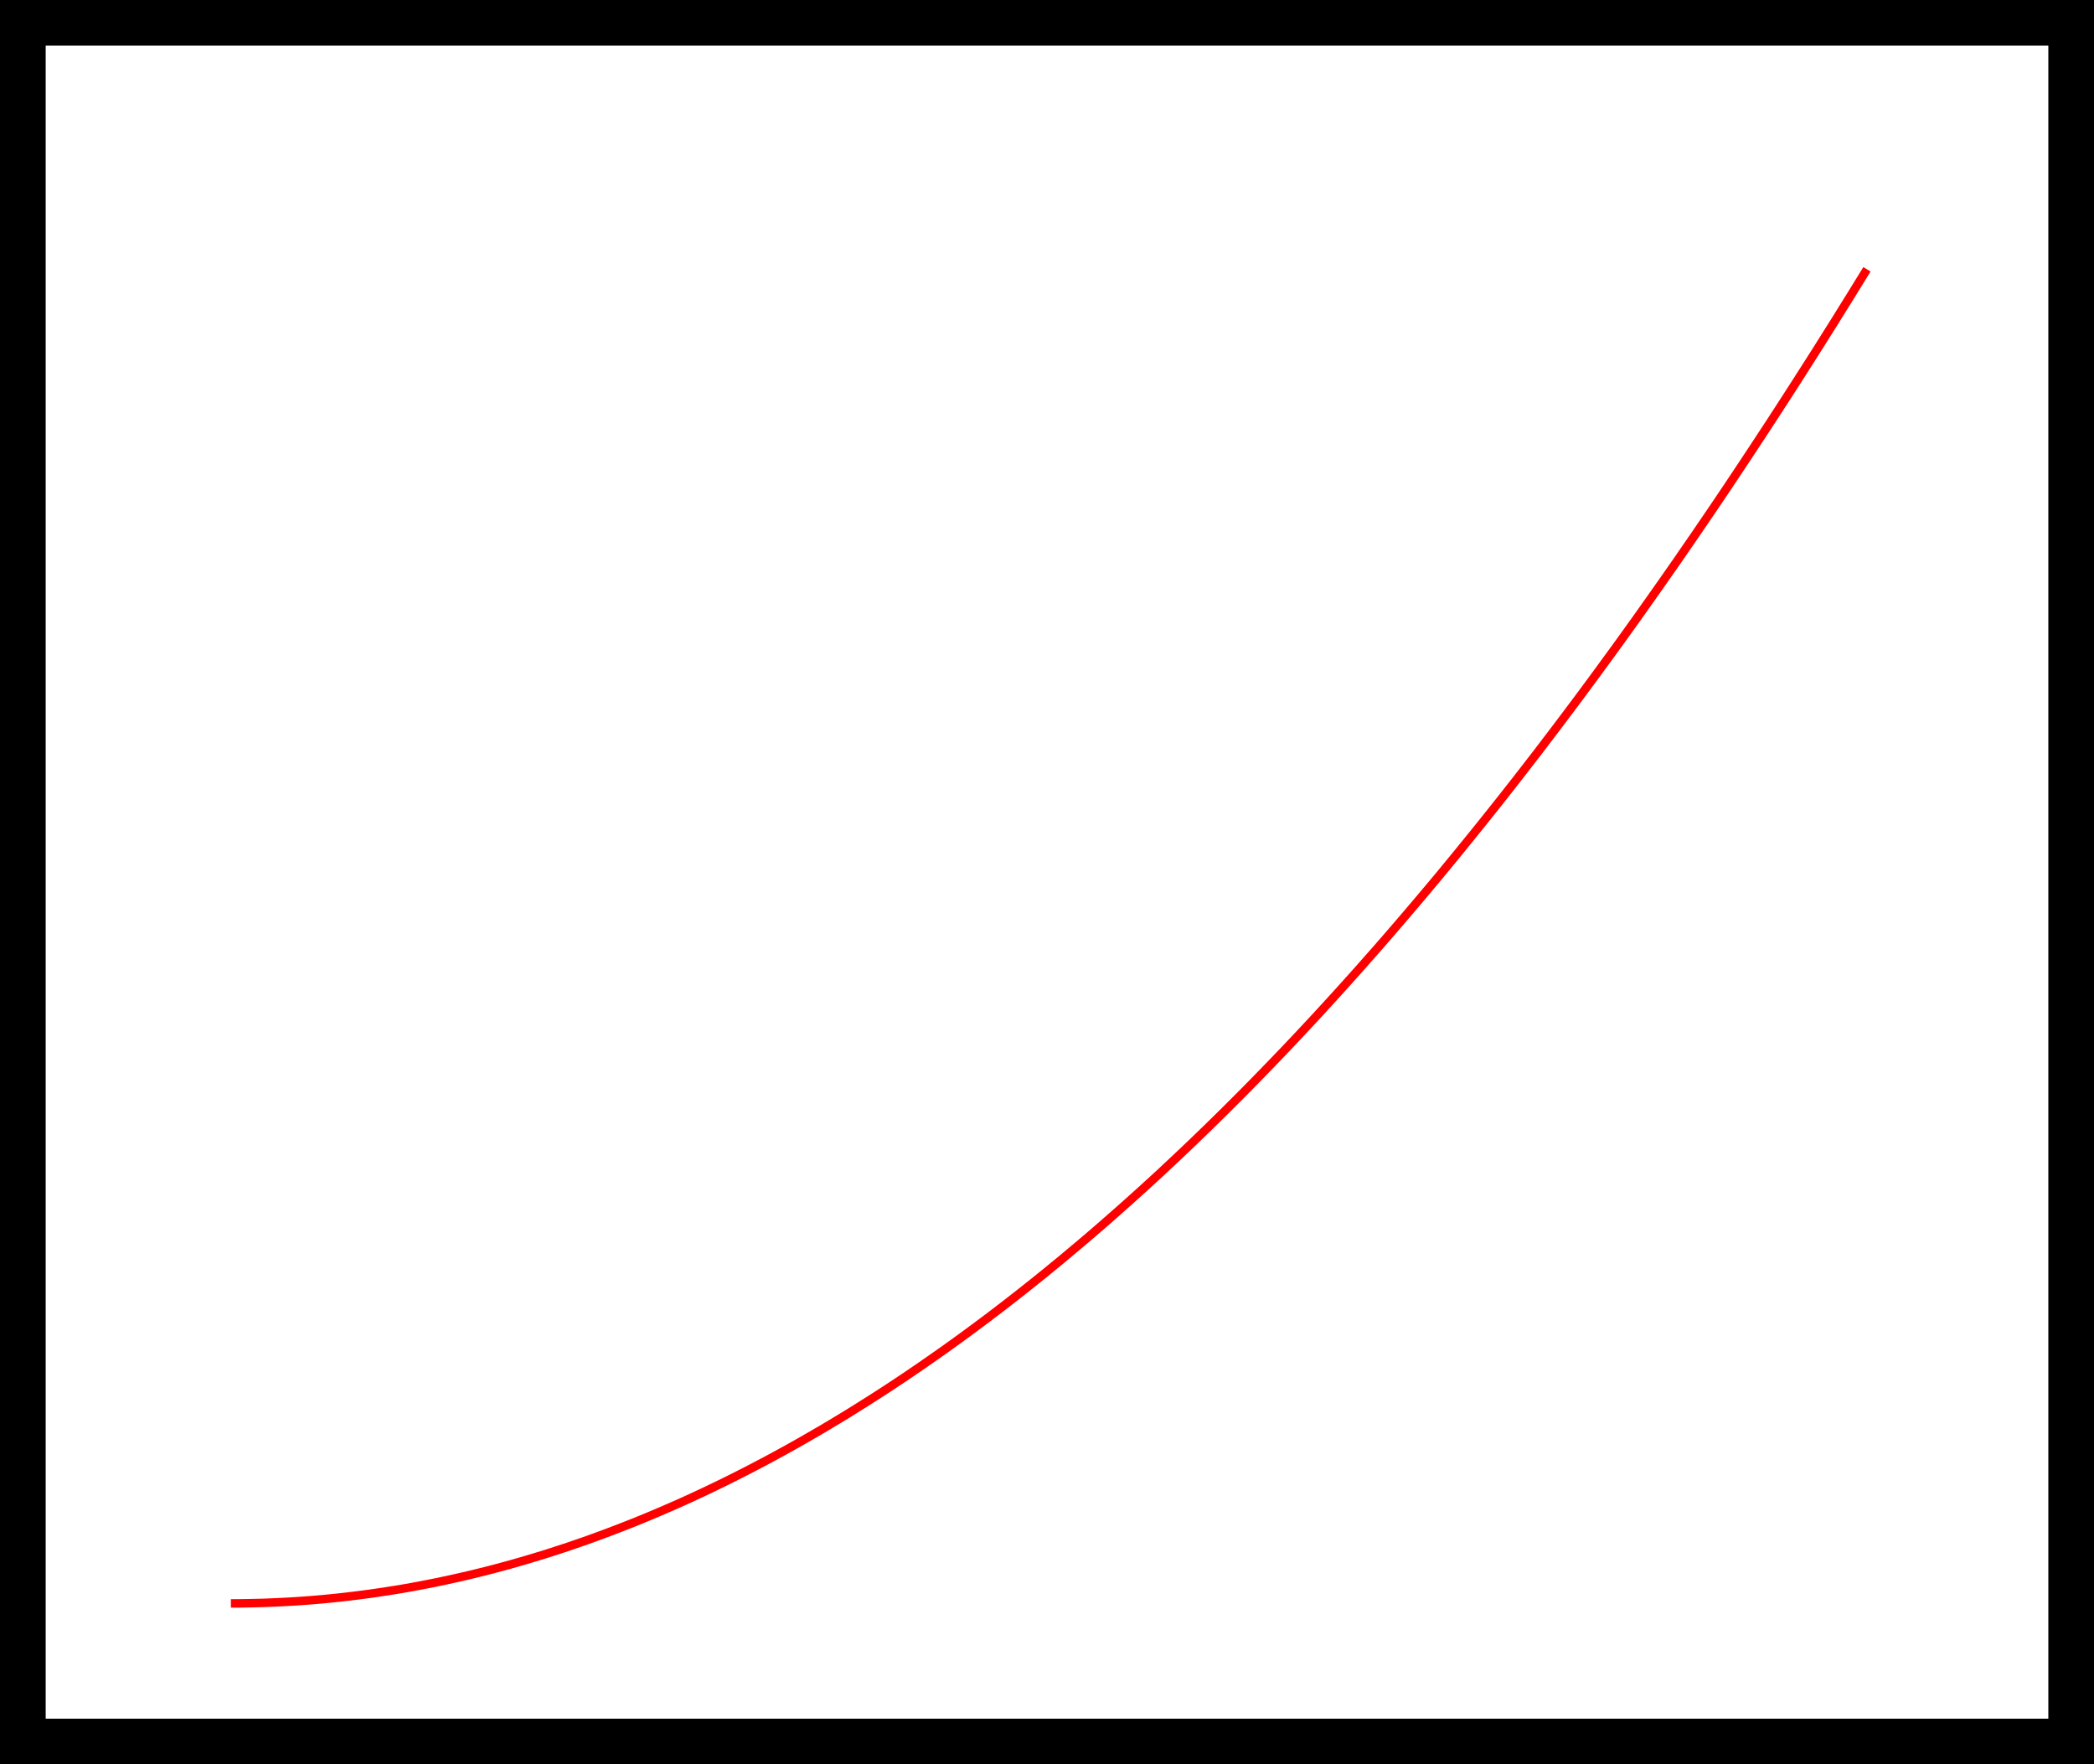 <?xml version="1.0" encoding="UTF-8"?>
<svg xmlns="http://www.w3.org/2000/svg" xmlns:xlink="http://www.w3.org/1999/xlink" width="196.58pt" height="165.632pt" viewBox="0 0 196.58 165.632" version="1.1">
<rect x="0" y="0" width="196.58" height="165.632" fill="#333333" stroke="none"/>
<defs>
<g>
<symbol overflow="visible" id="glyph0-0">
<path style="stroke:none;" d=""/>
</symbol>
<symbol overflow="visible" id="glyph0-1">
<path style="stroke:none;" d="M 4.578 -3.188 C 4.578 -3.984 4.531 -4.781 4.188 -5.516 C 3.734 -6.484 2.906 -6.641 2.5 -6.641 C 1.891 -6.641 1.172 -6.375 0.75 -5.453 C 0.438 -4.766 0.391 -3.984 0.391 -3.188 C 0.391 -2.438 0.422 -1.547 0.844 -0.781 C 1.266 0.016 2 0.219 2.484 0.219 C 3.016 0.219 3.781 0.016 4.219 -0.938 C 4.531 -1.625 4.578 -2.406 4.578 -3.188 Z M 2.484 0 C 2.094 0 1.5 -0.25 1.328 -1.203 C 1.219 -1.797 1.219 -2.719 1.219 -3.312 C 1.219 -3.953 1.219 -4.609 1.297 -5.141 C 1.484 -6.328 2.234 -6.422 2.484 -6.422 C 2.812 -6.422 3.469 -6.234 3.656 -5.25 C 3.766 -4.688 3.766 -3.938 3.766 -3.312 C 3.766 -2.562 3.766 -1.891 3.656 -1.25 C 3.5 -0.297 2.938 0 2.484 0 Z M 2.484 0 "/>
</symbol>
<symbol overflow="visible" id="glyph1-0">
<path style="stroke:none;" d=""/>
</symbol>
<symbol overflow="visible" id="glyph1-1">
<path style="stroke:none;" d="M 3.328 -3.016 C 3.391 -3.266 3.625 -4.188 4.312 -4.188 C 4.359 -4.188 4.609 -4.188 4.812 -4.062 C 4.531 -4 4.344 -3.766 4.344 -3.516 C 4.344 -3.359 4.453 -3.172 4.719 -3.172 C 4.938 -3.172 5.25 -3.344 5.25 -3.75 C 5.25 -4.266 4.672 -4.406 4.328 -4.406 C 3.75 -4.406 3.406 -3.875 3.281 -3.656 C 3.031 -4.312 2.5 -4.406 2.203 -4.406 C 1.172 -4.406 0.594 -3.125 0.594 -2.875 C 0.594 -2.766 0.703 -2.766 0.719 -2.766 C 0.797 -2.766 0.828 -2.797 0.844 -2.875 C 1.188 -3.938 1.844 -4.188 2.188 -4.188 C 2.375 -4.188 2.719 -4.094 2.719 -3.516 C 2.719 -3.203 2.547 -2.547 2.188 -1.141 C 2.031 -0.531 1.672 -0.109 1.234 -0.109 C 1.172 -0.109 0.953 -0.109 0.734 -0.234 C 0.984 -0.297 1.203 -0.5 1.203 -0.781 C 1.203 -1.047 0.984 -1.125 0.844 -1.125 C 0.531 -1.125 0.297 -0.875 0.297 -0.547 C 0.297 -0.094 0.781 0.109 1.219 0.109 C 1.891 0.109 2.25 -0.594 2.266 -0.641 C 2.391 -0.281 2.75 0.109 3.344 0.109 C 4.375 0.109 4.938 -1.172 4.938 -1.422 C 4.938 -1.531 4.859 -1.531 4.828 -1.531 C 4.734 -1.531 4.719 -1.484 4.688 -1.422 C 4.359 -0.344 3.688 -0.109 3.375 -0.109 C 2.984 -0.109 2.828 -0.422 2.828 -0.766 C 2.828 -0.984 2.875 -1.203 2.984 -1.641 Z M 3.328 -3.016 "/>
</symbol>
<symbol overflow="visible" id="glyph1-2">
<path style="stroke:none;" d="M 7.062 -2.328 C 7.078 -2.375 7.109 -2.438 7.109 -2.469 C 7.109 -2.469 7.109 -2.578 6.984 -2.578 C 6.891 -2.578 6.875 -2.516 6.859 -2.453 C 6.203 -0.984 5.844 -0.312 4.141 -0.312 L 2.688 -0.312 C 2.547 -0.312 2.516 -0.312 2.469 -0.312 C 2.359 -0.328 2.328 -0.344 2.328 -0.422 C 2.328 -0.453 2.328 -0.469 2.375 -0.641 L 3.062 -3.375 L 4.047 -3.375 C 4.891 -3.375 4.891 -3.156 4.891 -2.906 C 4.891 -2.844 4.891 -2.719 4.828 -2.422 C 4.812 -2.375 4.797 -2.344 4.797 -2.312 C 4.797 -2.266 4.828 -2.203 4.922 -2.203 C 5 -2.203 5.031 -2.25 5.078 -2.406 L 5.641 -4.734 C 5.641 -4.797 5.594 -4.844 5.516 -4.844 C 5.438 -4.844 5.406 -4.781 5.391 -4.672 C 5.172 -3.906 5 -3.672 4.078 -3.672 L 3.141 -3.672 L 3.734 -6.078 C 3.828 -6.438 3.844 -6.469 4.281 -6.469 L 5.688 -6.469 C 6.891 -6.469 7.203 -6.188 7.203 -5.359 C 7.203 -5.125 7.203 -5.109 7.156 -4.828 C 7.156 -4.781 7.141 -4.703 7.141 -4.656 C 7.141 -4.609 7.172 -4.531 7.266 -4.531 C 7.375 -4.531 7.391 -4.594 7.406 -4.781 L 7.609 -6.516 C 7.641 -6.781 7.594 -6.781 7.344 -6.781 L 2.297 -6.781 C 2.109 -6.781 2 -6.781 2 -6.578 C 2 -6.469 2.094 -6.469 2.281 -6.469 C 2.656 -6.469 2.938 -6.469 2.938 -6.297 C 2.938 -6.25 2.938 -6.234 2.875 -6.047 L 1.562 -0.781 C 1.469 -0.391 1.453 -0.312 0.656 -0.312 C 0.484 -0.312 0.375 -0.312 0.375 -0.125 C 0.375 0 0.469 0 0.656 0 L 5.828 0 C 6.062 0 6.078 -0.016 6.141 -0.172 Z M 7.062 -2.328 "/>
</symbol>
<symbol overflow="visible" id="glyph2-0">
<path style="stroke:none;" d=""/>
</symbol>
<symbol overflow="visible" id="glyph2-1">
<path style="stroke:none;" d="M 1.938 1.094 C 1.484 1.094 1.422 1.094 1.422 0.797 L 1.422 -0.328 C 1.453 -0.297 1.781 0.062 2.359 0.062 C 3.281 0.062 4.062 -0.625 4.062 -1.5 C 4.062 -2.359 3.359 -3.078 2.469 -3.078 C 2.078 -3.078 1.672 -2.922 1.391 -2.641 L 1.391 -3.078 L 0.344 -3 L 0.344 -2.75 C 0.828 -2.75 0.859 -2.703 0.859 -2.422 L 0.859 0.797 C 0.859 1.094 0.797 1.094 0.344 1.094 L 0.344 1.359 C 0.359 1.359 0.844 1.328 1.141 1.328 C 1.391 1.328 1.875 1.344 1.938 1.359 Z M 1.422 -2.328 C 1.625 -2.672 2.031 -2.844 2.391 -2.844 C 2.984 -2.844 3.438 -2.234 3.438 -1.5 C 3.438 -0.703 2.906 -0.125 2.328 -0.125 C 1.703 -0.125 1.438 -0.656 1.422 -0.703 Z M 1.422 -2.328 "/>
</symbol>
<symbol overflow="visible" id="glyph2-2">
<path style="stroke:none;" d="M 3.688 -1.484 C 3.688 -2.359 2.938 -3.109 1.984 -3.109 C 1.016 -3.109 0.266 -2.359 0.266 -1.484 C 0.266 -0.625 1.031 0.062 1.984 0.062 C 2.922 0.062 3.688 -0.625 3.688 -1.484 Z M 1.984 -0.156 C 1.719 -0.156 1.344 -0.234 1.109 -0.578 C 0.922 -0.859 0.906 -1.219 0.906 -1.547 C 0.906 -1.844 0.906 -2.266 1.156 -2.562 C 1.328 -2.766 1.625 -2.906 1.984 -2.906 C 2.391 -2.906 2.688 -2.719 2.844 -2.5 C 3.031 -2.234 3.047 -1.875 3.047 -1.547 C 3.047 -1.219 3.031 -0.844 2.828 -0.562 C 2.641 -0.297 2.328 -0.156 1.984 -0.156 Z M 1.984 -0.156 "/>
</symbol>
<symbol overflow="visible" id="glyph2-3">
<path style="stroke:none;" d="M 1.406 -2.75 L 2.484 -2.75 L 2.484 -3 L 1.406 -3 L 1.406 -4.281 L 1.156 -4.281 C 1.156 -3.656 0.875 -2.969 0.203 -2.953 L 0.203 -2.75 L 0.844 -2.75 L 0.844 -0.875 C 0.844 -0.094 1.438 0.062 1.828 0.062 C 2.297 0.062 2.609 -0.328 2.609 -0.875 L 2.609 -1.266 L 2.375 -1.266 L 2.375 -0.891 C 2.375 -0.406 2.156 -0.156 1.875 -0.156 C 1.406 -0.156 1.406 -0.734 1.406 -0.859 Z M 1.406 -2.75 "/>
</symbol>
</g>
<clipPath id="clip1">
  <path d="M 0 0 L 196.578 0 L 196.578 165.633 L 0 165.633 Z M 0 0 "/>
</clipPath>
</defs>
<g id="surface1">
<g clip-path="url(#clip1)" clip-rule="nonzero">
<path style=" stroke:none;fill-rule:nonzero;fill:rgb(0%,0%,0%);fill-opacity:1;" d="M 0 165.633 L 0 -0.004 L 196.582 -0.004 L 196.582 165.633 Z M 0 165.633 "/>
<path style=" stroke:none;fill-rule:nonzero;fill:rgb(0%,0%,0%);fill-opacity:1;" d="M 0 165.633 L 0 -0.004 L 196.582 -0.004 L 196.582 165.633 Z M 0 165.633 "/>
</g>
<path style=" stroke:none;fill-rule:nonzero;fill:rgb(100%,100%,100%);fill-opacity:1;" d="M 4.289 161.344 L 4.289 4.285 L 192.293 4.285 L 192.293 161.344 Z M 4.289 161.344 "/>
<path style="fill:none;stroke-width:0.797;stroke-linecap:butt;stroke-linejoin:miter;stroke:rgb(100%,100%,100%);stroke-opacity:1;stroke-miterlimit:10;" d="M 0.001 -0.001 L 148.93 -0.001 " transform="matrix(1,0,0,-1,21.675,150.522)"/>
<path style=" stroke:none;fill-rule:nonzero;fill:rgb(100%,100%,100%);fill-opacity:1;" d="M 175.27 150.523 C 173.887 150.262 171.645 149.484 170.09 148.578 L 170.09 152.465 C 171.645 151.559 173.887 150.781 175.27 150.523 "/>
<path style="fill:none;stroke-width:0.797;stroke-linecap:butt;stroke-linejoin:miter;stroke:rgb(100%,100%,100%);stroke-opacity:1;stroke-miterlimit:10;" d="M 0.001 -0.001 L 0.001 120.585 " transform="matrix(1,0,0,-1,21.675,150.522)"/>
<path style=" stroke:none;fill-rule:nonzero;fill:rgb(100%,100%,100%);fill-opacity:1;" d="M 21.676 25.273 C 21.414 26.656 20.641 28.902 19.73 30.453 L 23.617 30.453 C 22.711 28.902 21.934 26.656 21.676 25.273 "/>
<path style="fill:none;stroke-width:0.797;stroke-linecap:butt;stroke-linejoin:miter;stroke:rgb(100%,0%,0%);stroke-opacity:1;stroke-miterlimit:10;" d="M 0.001 -0.001 L 0.77 0.002 L 1.544 0.014 L 2.317 0.03 L 3.087 0.049 L 3.86 0.081 L 4.63 0.116 L 5.403 0.155 L 6.173 0.202 L 6.946 0.256 L 7.72 0.315 L 8.489 0.381 L 9.262 0.456 L 10.032 0.534 L 10.805 0.62 L 11.579 0.713 L 12.348 0.811 L 13.122 0.913 L 13.891 1.026 L 14.665 1.143 L 15.434 1.264 L 16.208 1.393 L 16.981 1.53 L 17.751 1.674 L 18.524 1.823 L 19.294 1.975 L 20.067 2.139 L 20.841 2.307 L 21.61 2.479 L 22.384 2.659 L 23.153 2.846 L 23.927 3.038 L 24.696 3.237 L 25.47 3.444 L 26.243 3.655 L 27.012 3.874 L 27.786 4.1 L 28.555 4.331 L 29.329 4.565 L 30.102 4.811 L 30.872 5.061 L 31.645 5.315 L 32.415 5.581 L 33.188 5.846 L 33.962 6.124 L 34.731 6.405 L 35.505 6.694 L 36.274 6.987 L 37.048 7.288 L 37.817 7.592 L 38.591 7.905 L 39.364 8.225 L 40.134 8.553 L 40.907 8.885 L 41.677 9.221 L 42.45 9.565 L 43.223 9.917 L 43.993 10.276 L 44.766 10.639 L 45.536 11.01 L 46.309 11.385 L 47.079 11.768 L 47.852 12.159 L 48.626 12.553 L 49.395 12.956 L 50.169 13.362 L 50.938 13.776 L 51.712 14.198 L 52.485 14.624 L 53.255 15.057 L 54.028 15.499 L 54.798 15.944 L 55.571 16.393 L 56.341 16.854 L 57.114 17.319 L 57.888 17.788 L 58.657 18.268 L 59.43 18.752 L 60.2 19.241 L 60.973 19.737 L 61.747 20.241 L 62.516 20.749 L 63.29 21.264 L 64.059 21.788 L 64.833 22.315 L 65.602 22.85 L 66.376 23.389 L 67.149 23.936 L 67.919 24.491 L 68.692 25.049 L 69.462 25.616 L 70.235 26.19 L 71.009 26.768 L 71.778 27.354 L 72.552 27.944 L 73.321 28.542 L 74.095 29.147 L 74.864 29.756 L 75.638 30.374 L 76.411 30.995 L 77.18 31.627 L 77.954 32.26 L 78.723 32.905 L 79.497 33.553 L 80.27 34.206 L 81.04 34.866 L 81.813 35.534 L 82.583 36.209 L 83.356 36.889 L 84.126 37.573 L 84.899 38.268 L 85.673 38.967 L 86.442 39.67 L 87.216 40.381 L 87.985 41.1 L 88.759 41.827 L 89.532 42.557 L 90.302 43.292 L 91.075 44.038 L 91.845 44.784 L 92.618 45.542 L 93.391 46.303 L 94.934 47.846 L 95.704 48.627 L 96.477 49.417 L 97.247 50.209 L 98.02 51.01 L 98.794 51.815 L 99.563 52.627 L 100.337 53.448 L 101.106 54.272 L 101.88 55.104 L 102.653 55.944 L 103.423 56.788 L 104.196 57.639 L 104.966 58.495 L 105.739 59.358 L 106.509 60.229 L 107.282 61.104 L 108.055 61.987 L 108.825 62.874 L 109.598 63.772 L 110.368 64.67 L 111.141 65.581 L 111.915 66.495 L 112.684 67.413 L 113.458 68.338 L 114.227 69.272 L 115.001 70.213 L 115.77 71.159 L 116.544 72.112 L 117.317 73.069 L 118.087 74.034 L 118.86 75.002 L 119.63 75.979 L 120.403 76.963 L 121.177 77.956 L 121.946 78.952 L 122.72 79.952 L 123.489 80.963 L 124.263 81.979 L 125.032 82.999 L 125.805 84.026 L 126.579 85.061 L 127.348 86.1 L 128.122 87.147 L 128.891 88.202 L 129.665 89.26 L 130.438 90.327 L 131.208 91.397 L 131.981 92.475 L 132.751 93.561 L 133.524 94.655 L 134.294 95.749 L 135.067 96.854 L 135.841 97.963 L 136.61 99.081 L 137.384 100.202 L 138.153 101.331 L 138.927 102.467 L 139.7 103.608 L 140.47 104.756 L 141.243 105.913 L 142.012 107.073 L 142.786 108.241 L 143.555 109.413 L 144.329 110.592 L 145.102 111.78 L 145.872 112.971 L 146.645 114.17 L 147.415 115.374 L 148.188 116.585 L 148.962 117.803 L 149.731 119.026 L 150.505 120.256 L 151.274 121.495 L 152.048 122.737 L 152.817 123.987 L 153.591 125.241 " transform="matrix(1,0,0,-1,21.675,150.522)"/>
<g style="fill:rgb(100%,100%,100%);fill-opacity:1;">
  <use xlink:href="#glyph0-1" x="12.975" y="153.733"/>
</g>
<g style="fill:rgb(100%,100%,100%);fill-opacity:1;">
  <use xlink:href="#glyph1-1" x="178.987" y="152.667"/>
</g>
<g style="fill:rgb(100%,100%,100%);fill-opacity:1;">
  <use xlink:href="#glyph1-2" x="11.899" y="18.707"/>
</g>
<g style="fill:rgb(100%,100%,100%);fill-opacity:1;">
  <use xlink:href="#glyph2-1" x="19.254" y="20.201"/>
</g>
<g style="fill:rgb(100%,100%,100%);fill-opacity:1;">
  <use xlink:href="#glyph2-2" x="23.871" y="20.201"/>
  <use xlink:href="#glyph2-3" x="27.842" y="20.201"/>
</g>
</g>
</svg>
